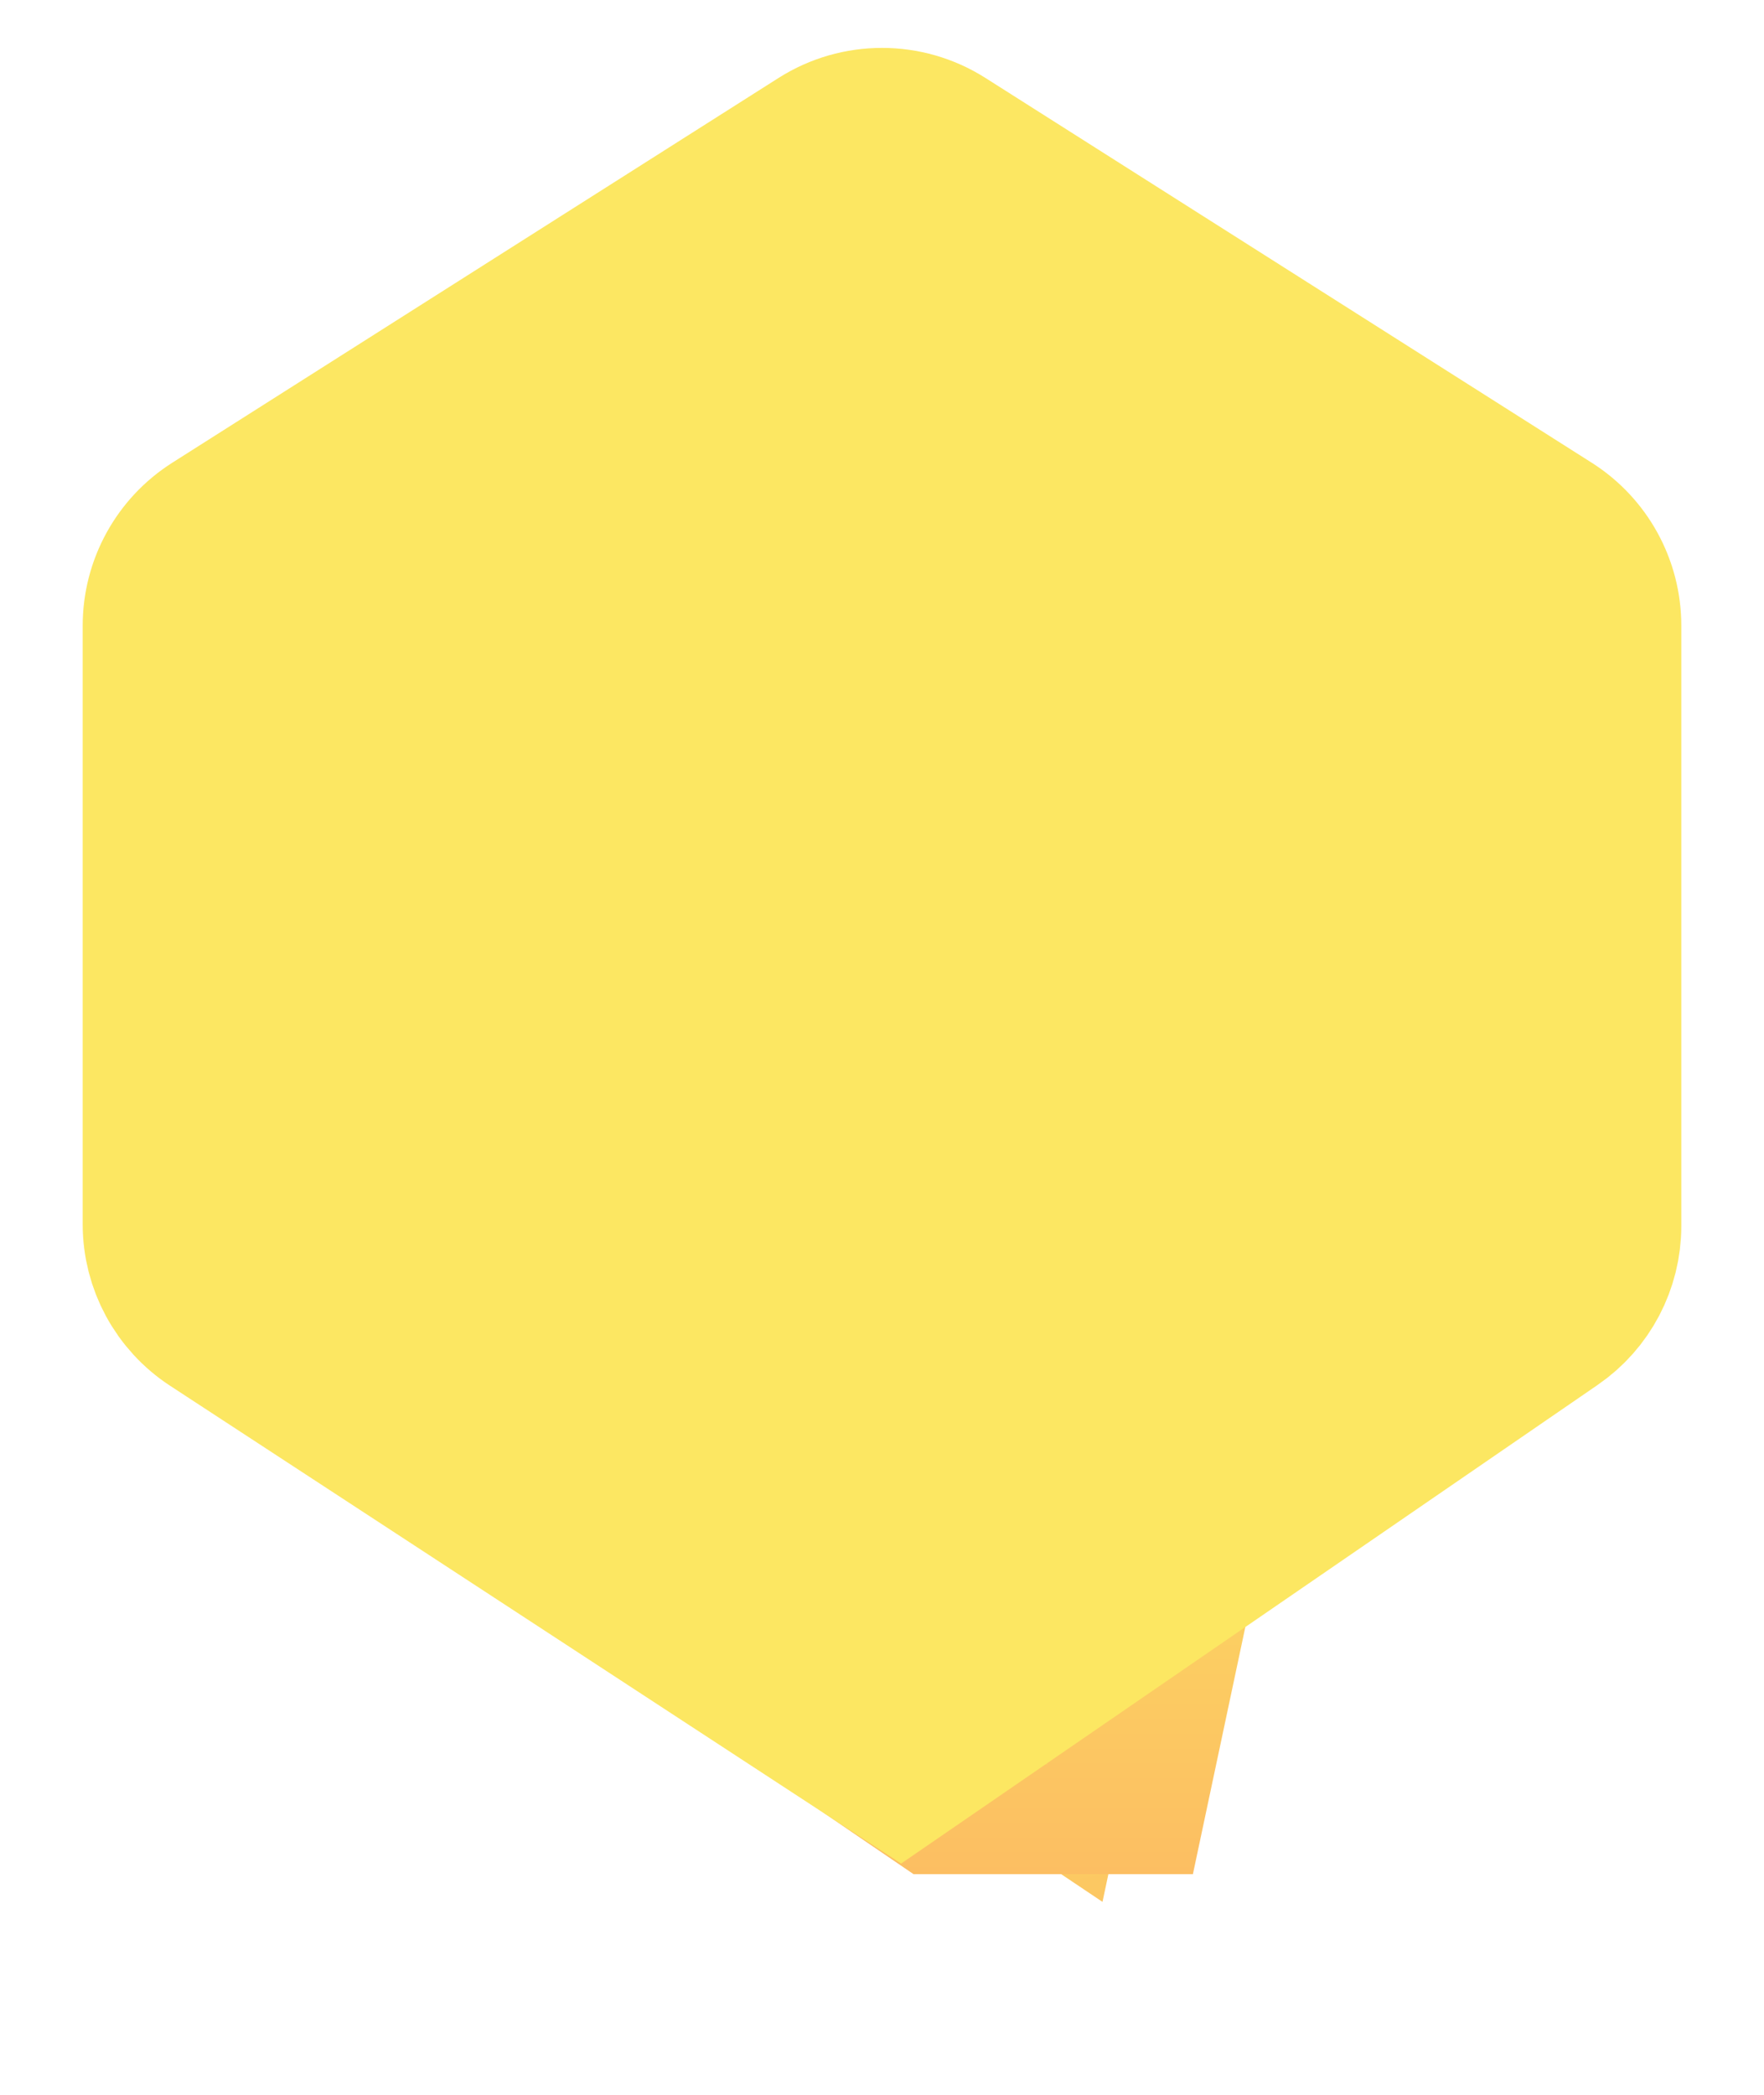 <svg width="32" height="38" viewBox="0 0 32 38" fill="none" xmlns="http://www.w3.org/2000/svg">
<path d="M20 34.5C14 30.5 3.4 23 3 23L23.5 18L20 34.5Z" fill="url(#paint0_linear_72_52)" stroke="url(#paint1_linear_72_52)" stroke-width="3"/>
<path d="M14.928 2.68L3.928 9.661C3.35 10.028 3 10.665 3 11.35V22.208C3 22.883 3.341 23.513 3.906 23.882L16.325 32L28.133 23.886C28.676 23.513 29 22.897 29 22.238V11.35C29 10.665 28.65 10.028 28.072 9.661L17.072 2.68C16.418 2.265 15.582 2.265 14.928 2.68Z" fill="#FCE762" stroke="#FCE762" stroke-width="3"/>
<defs>
<linearGradient id="paint0_linear_72_52" x1="18.5" y1="25" x2="21" y2="37" gradientUnits="userSpaceOnUse">
<stop stop-color="#FCE762"/>
<stop offset="1" stop-color="#FCBE62"/>
</linearGradient>
<linearGradient id="paint1_linear_72_52" x1="12" y1="23" x2="12" y2="34" gradientUnits="userSpaceOnUse">
<stop stop-color="#FCE762"/>
<stop offset="1" stop-color="#FCBE62"/>
<stop offset="1" stop-color="#FCE762" stop-opacity="0"/>
</linearGradient>
</defs>
</svg>
